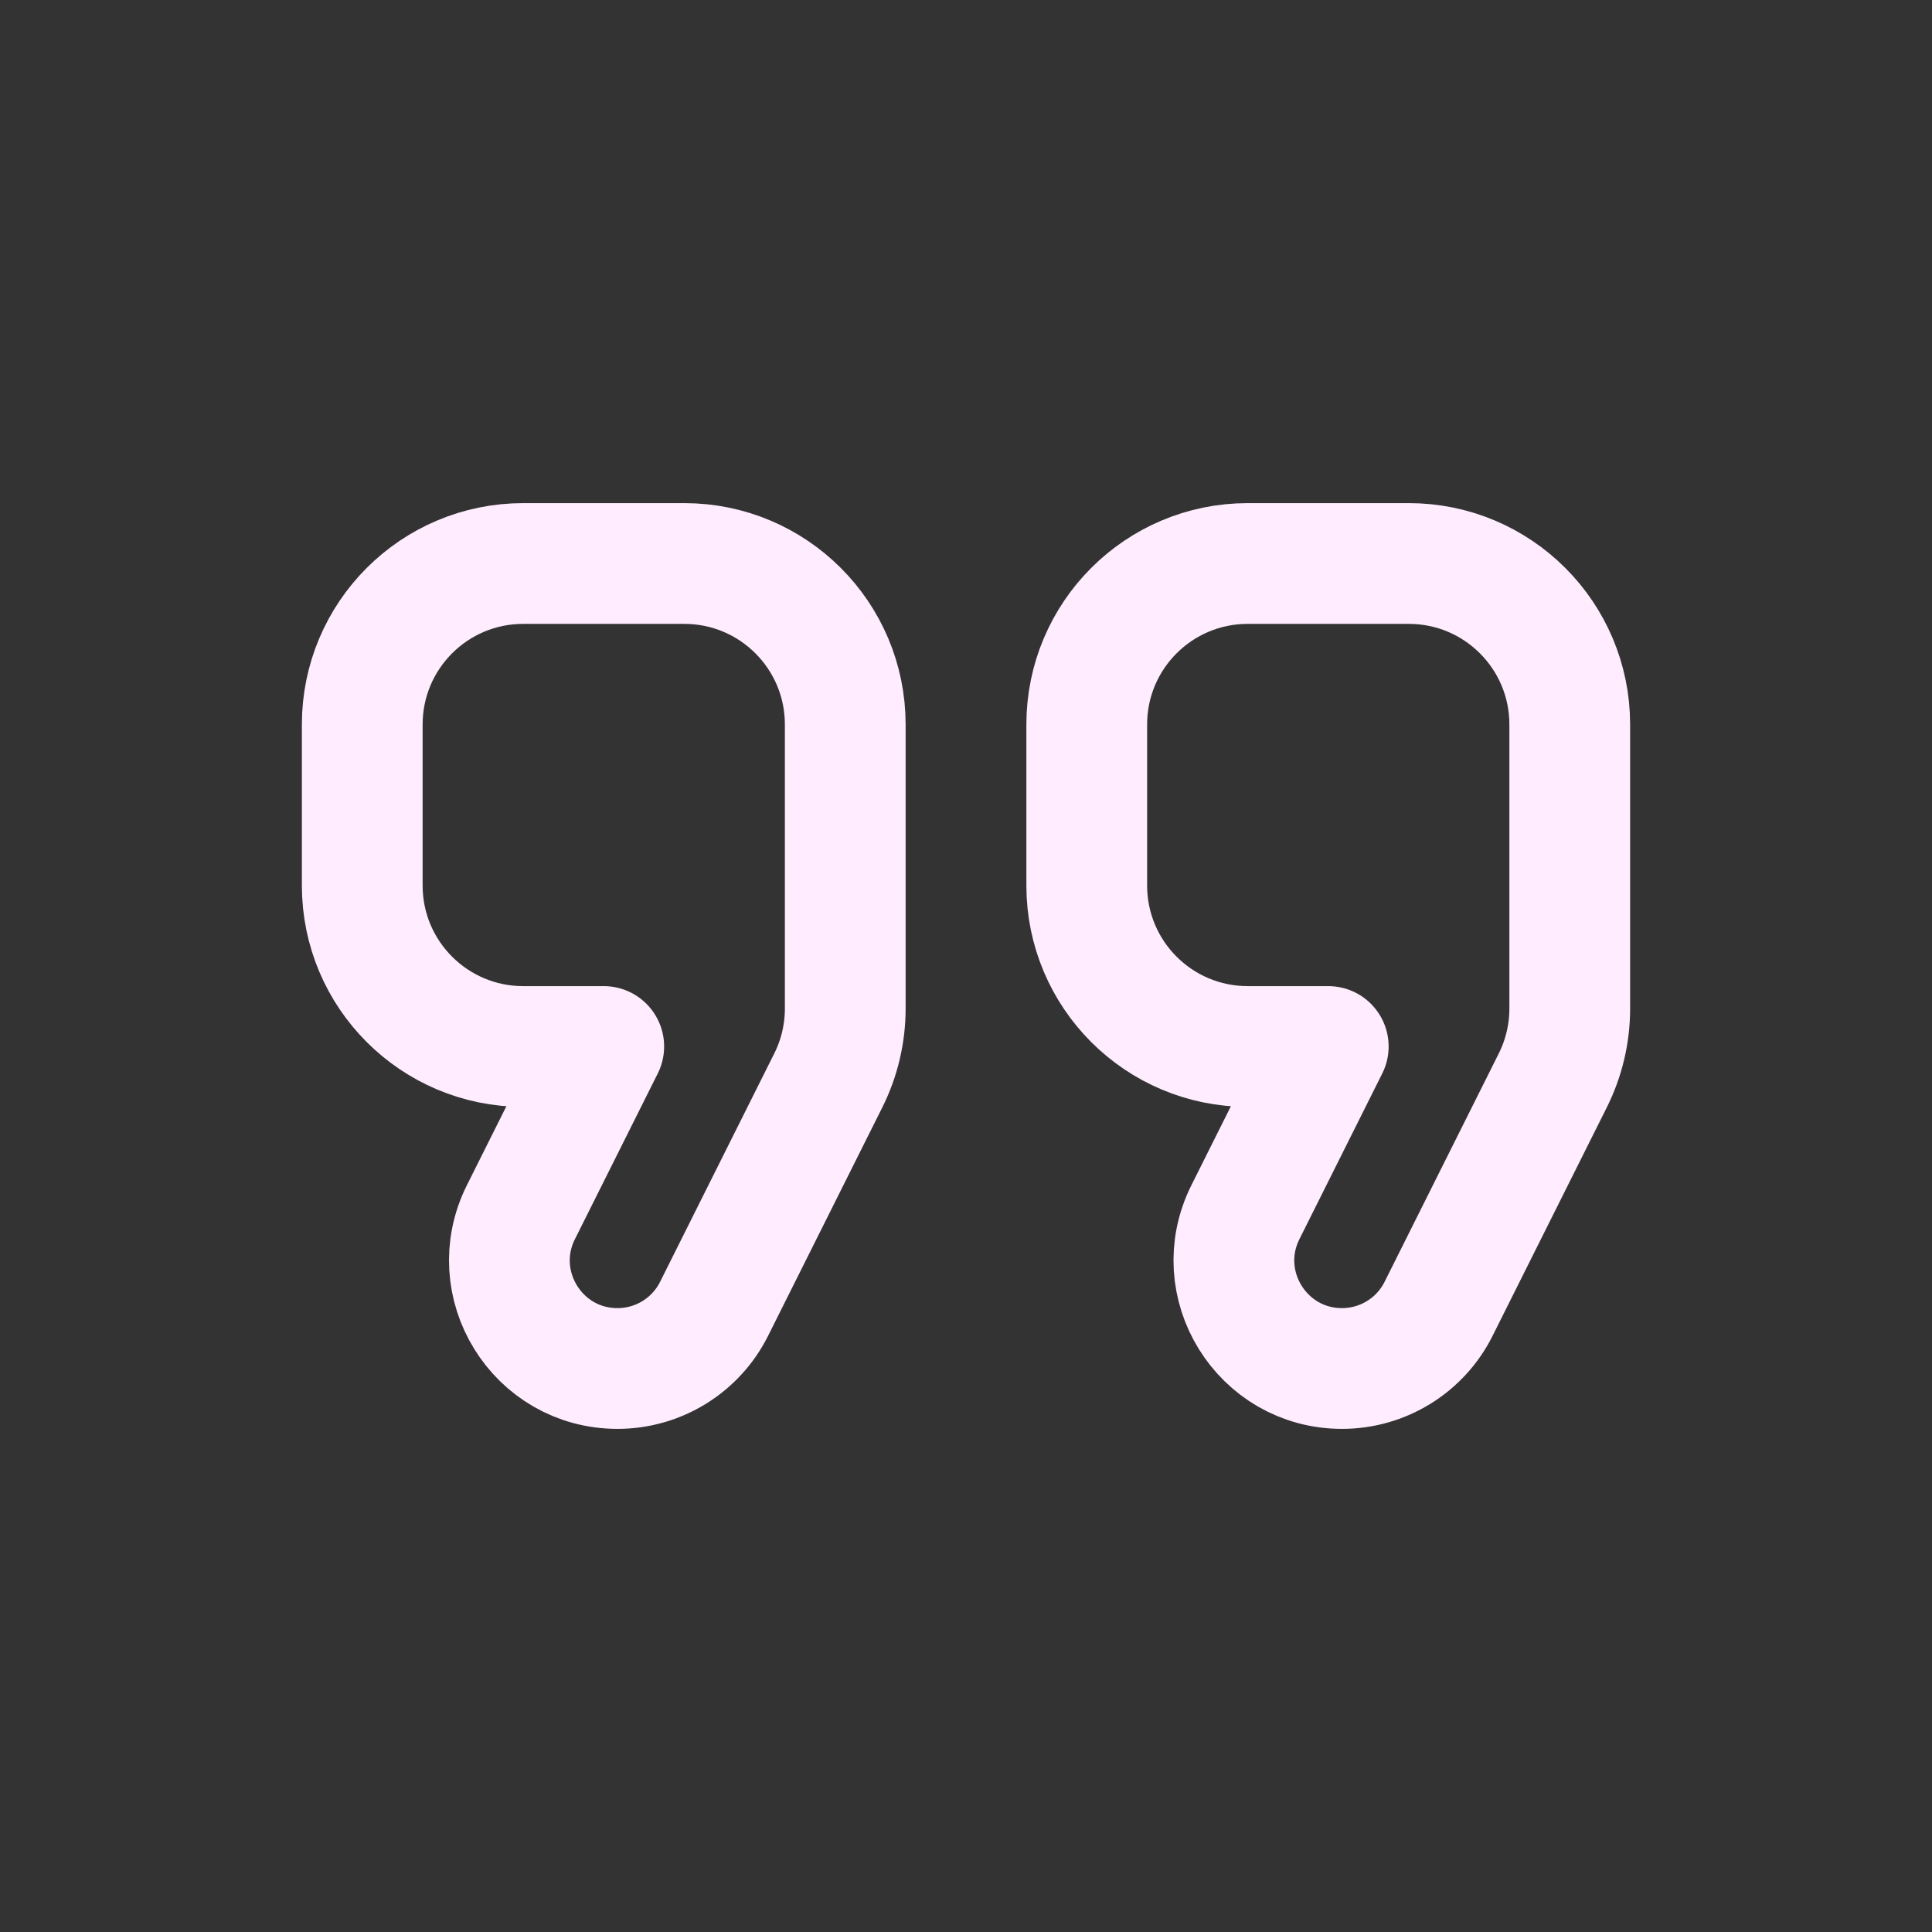 <svg width="24" height="24" viewBox="0 0 24 24" fill="none" xmlns="http://www.w3.org/2000/svg">
<rect x="0" y="0" width="24" height="24" fill="#333333" stroke="none"/>
<path d="M8.5 7H6.5C5.395 7 4.5 7.895 4.5 9V11C4.5 12.105 5.395 13 6.5 13H7.5L6.471 15.058C6.025 15.95 6.673 17 7.671 17C8.179 17 8.644 16.713 8.871 16.258L10.289 13.422C10.428 13.145 10.5 12.838 10.5 12.528V9C10.5 7.895 9.605 7 8.5 7Z" stroke="#FFEDFF" stroke-width="1.5" stroke-linecap="round" stroke-linejoin="round"/>
<path d="M17.5 7H15.5C14.395 7 13.5 7.895 13.5 9V11C13.5 12.105 14.395 13 15.5 13H16.5L15.471 15.058C15.025 15.95 15.674 17 16.671 17C17.179 17 17.644 16.713 17.871 16.258L19.289 13.422C19.428 13.145 19.5 12.838 19.5 12.528V9C19.5 7.895 18.605 7 17.5 7Z" stroke="#FFEDFF" stroke-width="1.5" stroke-linecap="round" stroke-linejoin="round"/>
</svg>
